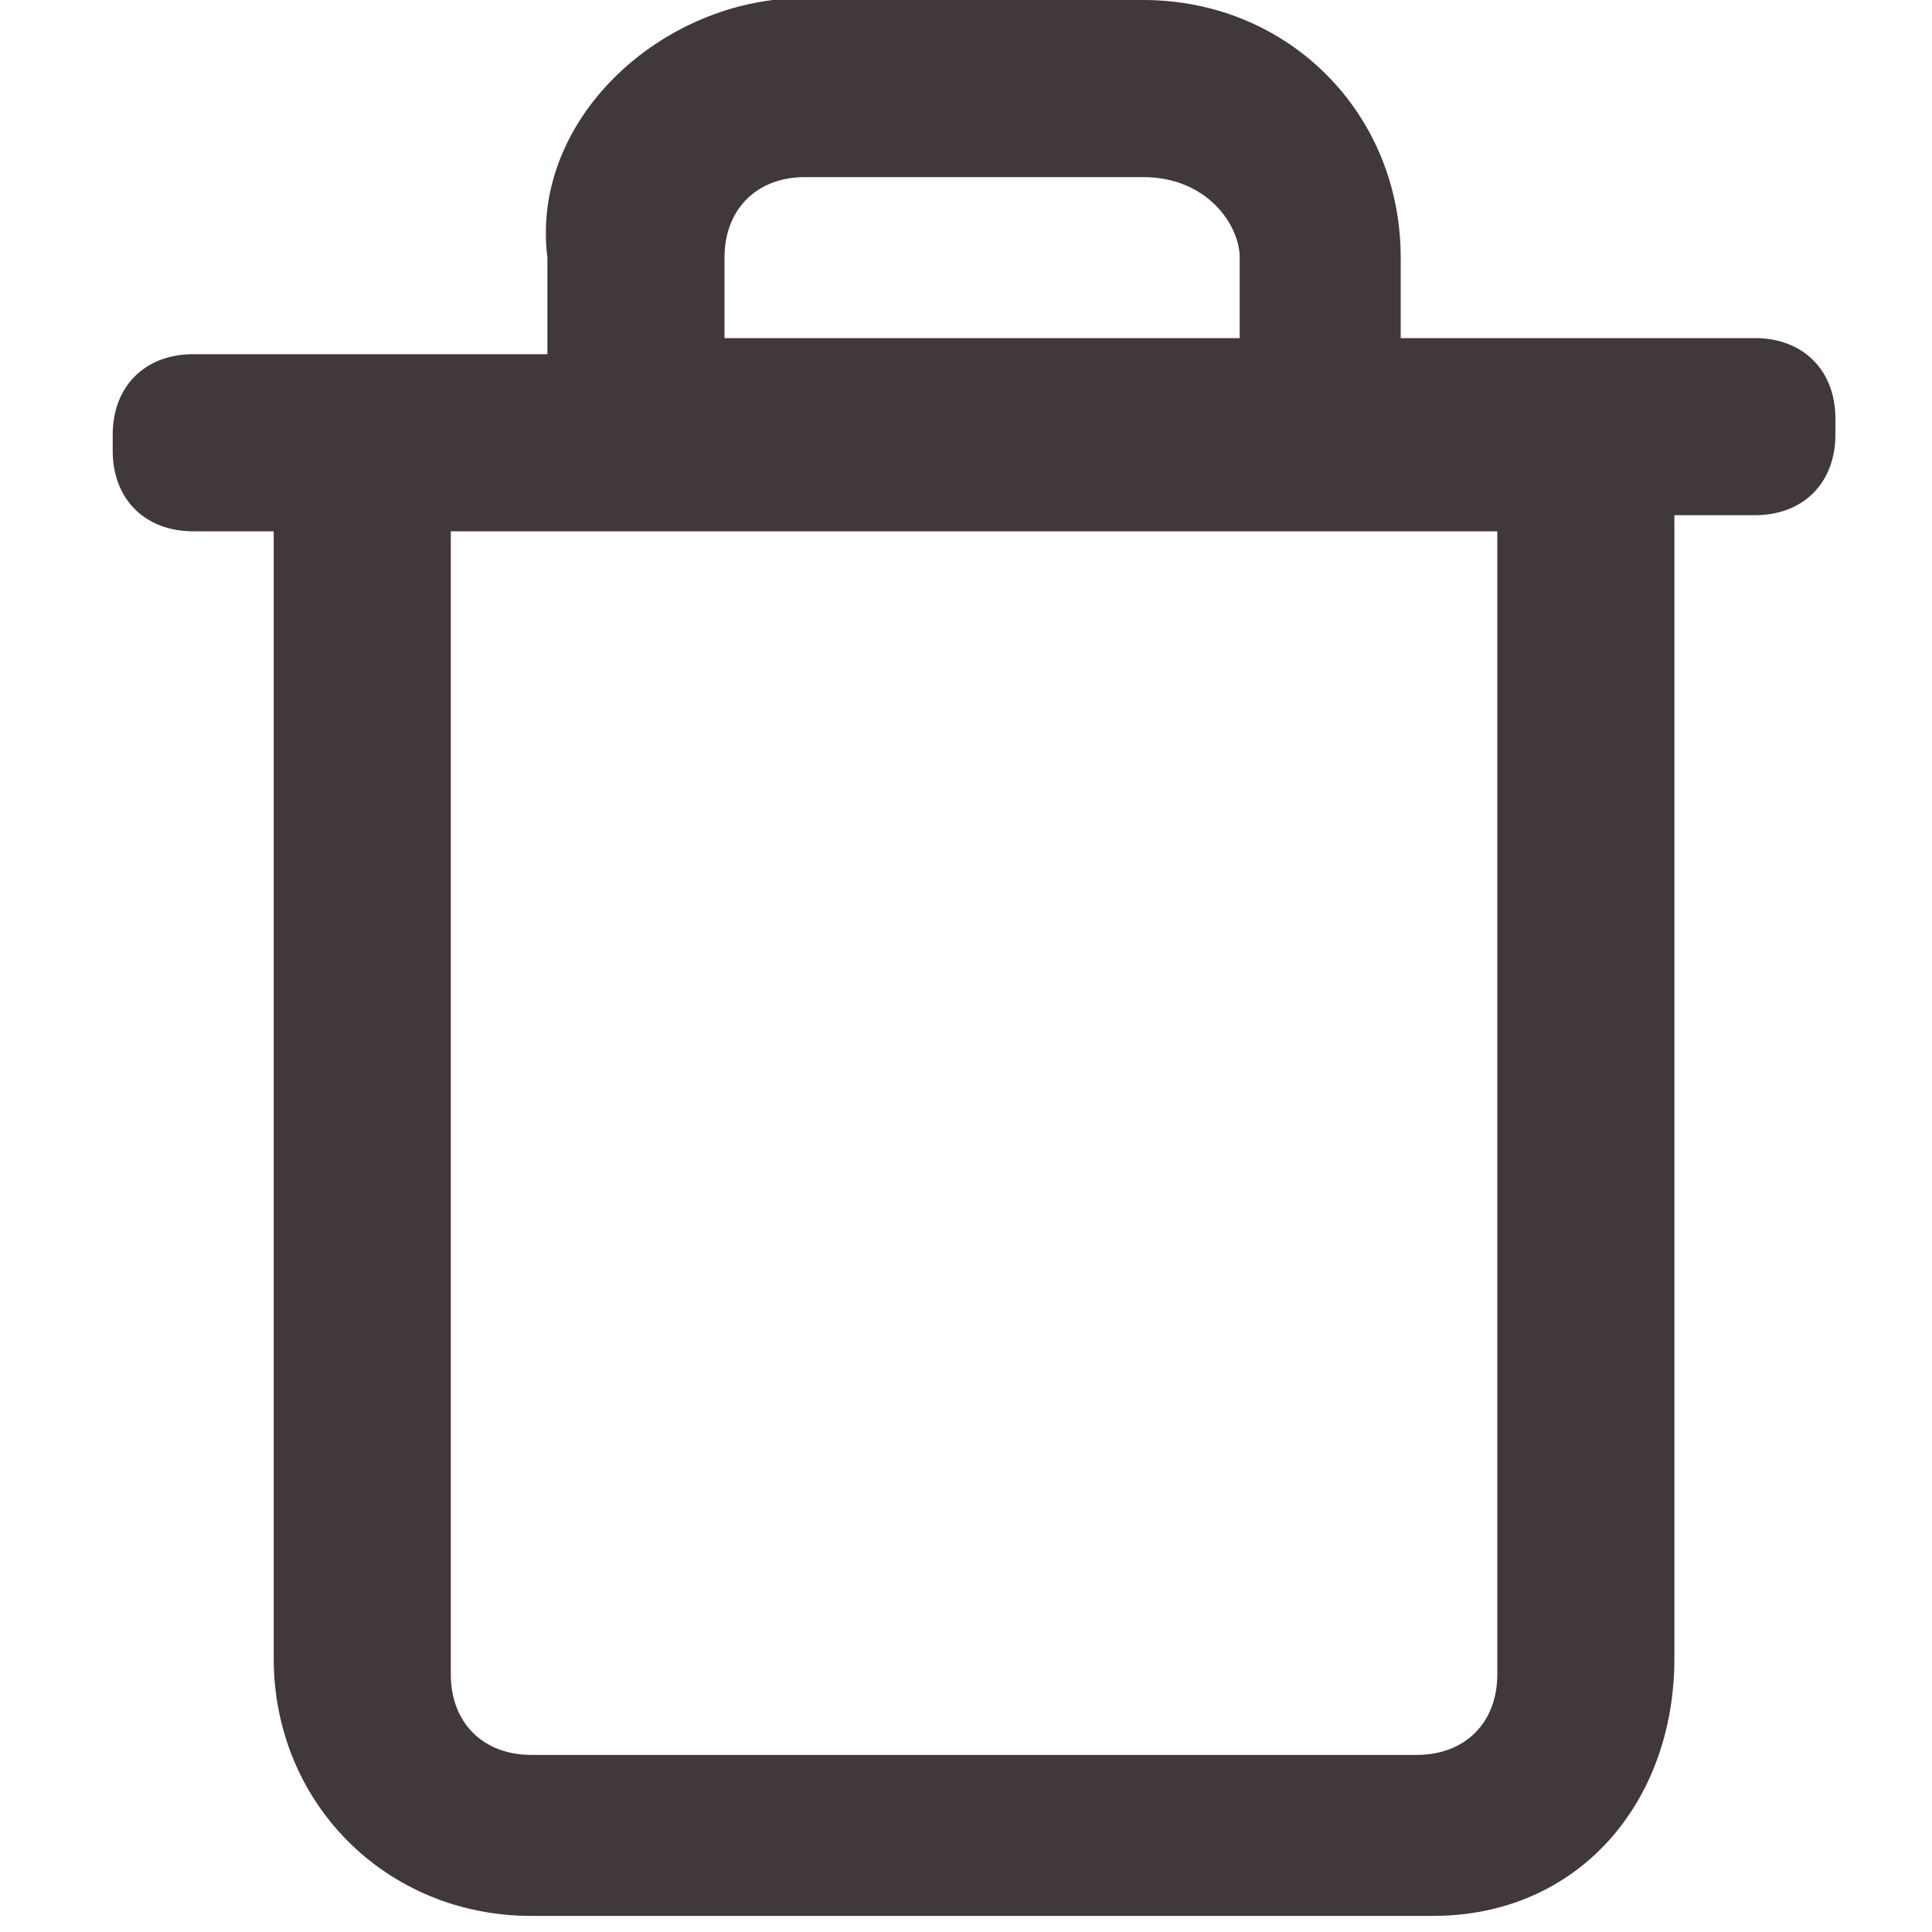 <?xml version="1.0" encoding="utf-8"?>
<!-- Generator: Adobe Illustrator 22.0.0, SVG Export Plug-In . SVG Version: 6.00 Build 0)  -->
<svg version="1.1" id="Layer_1" xmlns="http://www.w3.org/2000/svg" xmlns:xlink="http://www.w3.org/1999/xlink" x="0px" y="0px"
	 viewBox="0 0 12 12" style="enable-background:new 0 0 12 12;" xml:space="preserve">
<style type="text/css">
	.st0{fill:#403839;}
</style>
<path id="prefix__a" class="st0" d="M7.1,0C8,0,8.7,0.7,8.7,1.6v0.5h2.2c0.3,0,0.5,0.2,0.5,0.5l0,0.1c0,0.3-0.2,0.5-0.5,0.5l-0.5,0
	v7.1c0,0.9-0.6,1.6-1.5,1.6l-0.1,0H3.3c-0.9,0-1.6-0.7-1.6-1.6V3.3H1.2c-0.3,0-0.5-0.2-0.5-0.5l0-0.1c0-0.3,0.2-0.5,0.5-0.5l2.2,0
	V1.6C3.3,0.8,4,0.1,4.8,0L5,0H7.1z M9.3,3.3H2.8v7.1c0,0.3,0.2,0.5,0.5,0.5l0.1,0h5.4c0.3,0,0.5-0.2,0.5-0.5V3.3z M7.1,1.1H5
	c-0.3,0-0.5,0.2-0.5,0.5v0.5h3.2V1.6C7.7,1.4,7.5,1.1,7.1,1.1C7.2,1.1,7.1,1.1,7.1,1.1z"/>
</svg>
